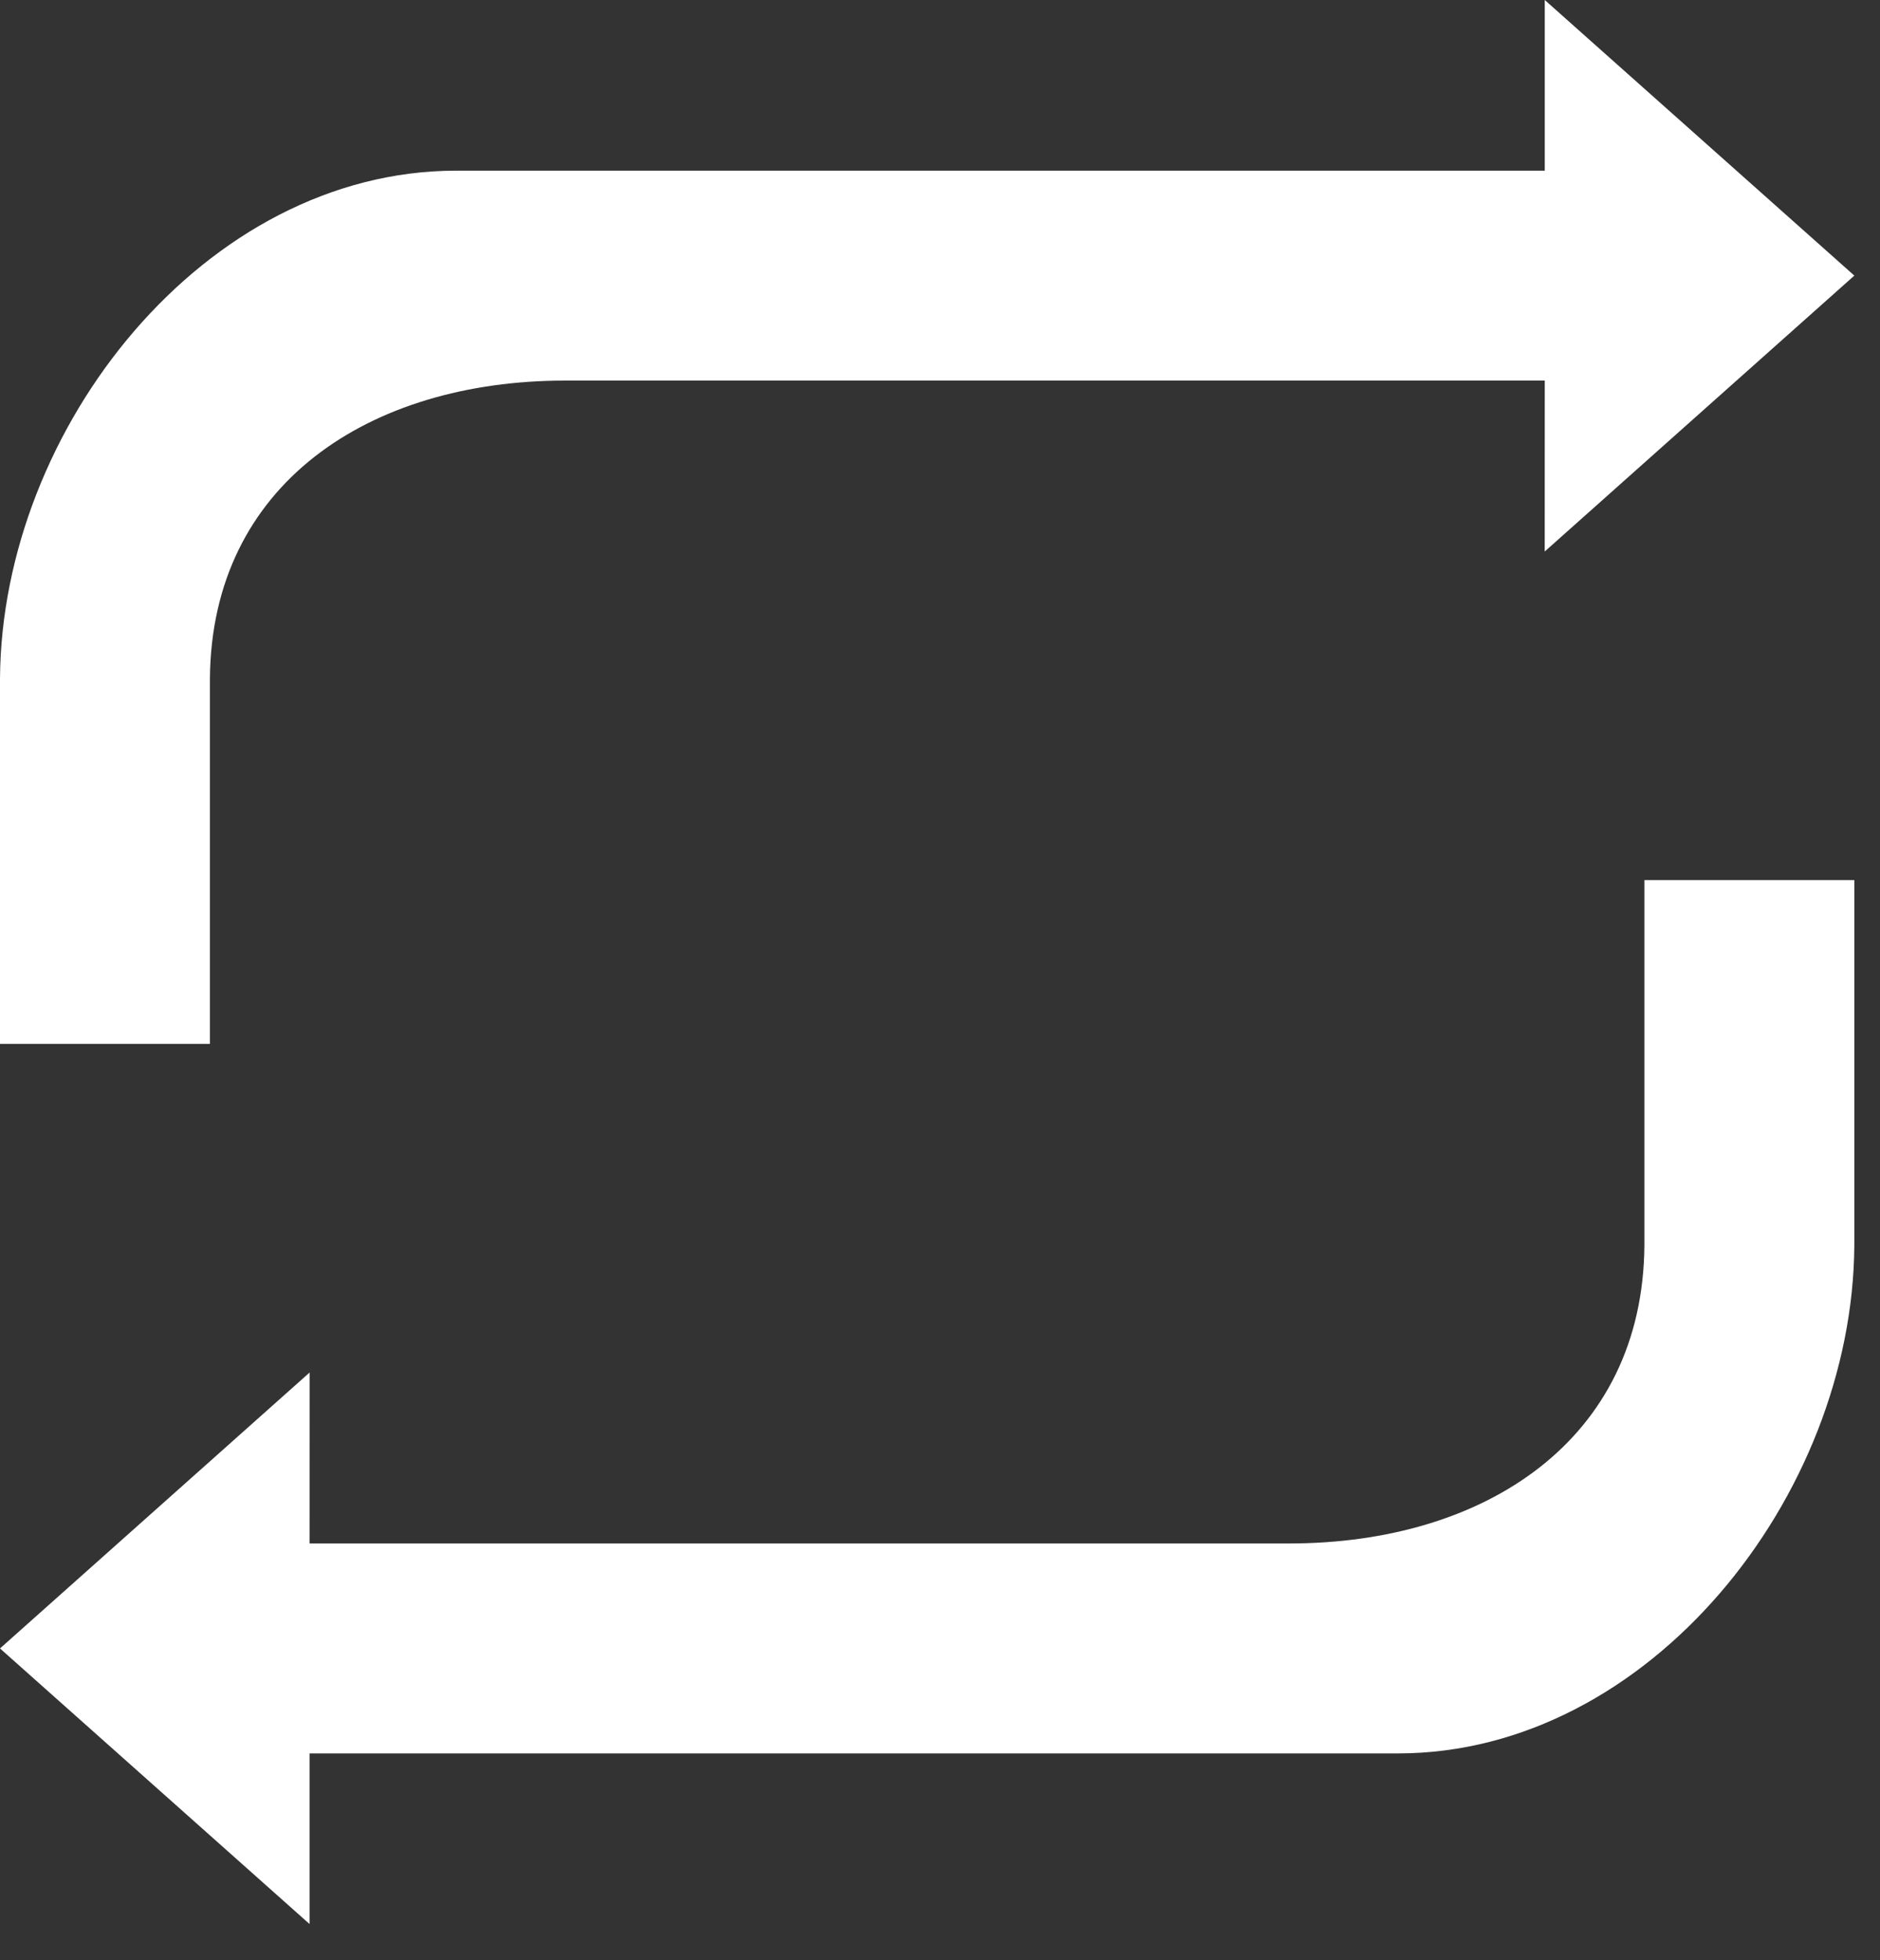 <svg width="47" height="49" viewBox="0 0 47 49" fill="none" xmlns="http://www.w3.org/2000/svg">
<rect x="0" y="0" width="47" height="49" fill="#333333" stroke="none"/>
<path d="M14.114 9.513H38.619L38.618 13.786L46.358 6.889L38.619 0V4.266H11.4C5.129 4.272 0.042 10.694 7.21321e-05 16.958C-7.21321e-05 16.979 7.21321e-05 17.023 7.21321e-05 17.023V26.094H5.248V17.023C5.248 17.023 5.248 16.981 5.248 16.96C5.287 12.094 9.24 9.519 14.114 9.513Z" fill="white"/>
<path d="M32.244 38.581H7.739L7.74 34.308L0 41.205L7.739 48.094V43.829H34.958C41.229 43.822 46.316 37.4 46.358 31.137C46.358 31.115 46.358 31.072 46.358 31.072V22H41.11V31.072C41.11 31.072 41.11 31.113 41.11 31.134C41.071 36 37.117 38.575 32.244 38.581Z" fill="white"/>
</svg>
